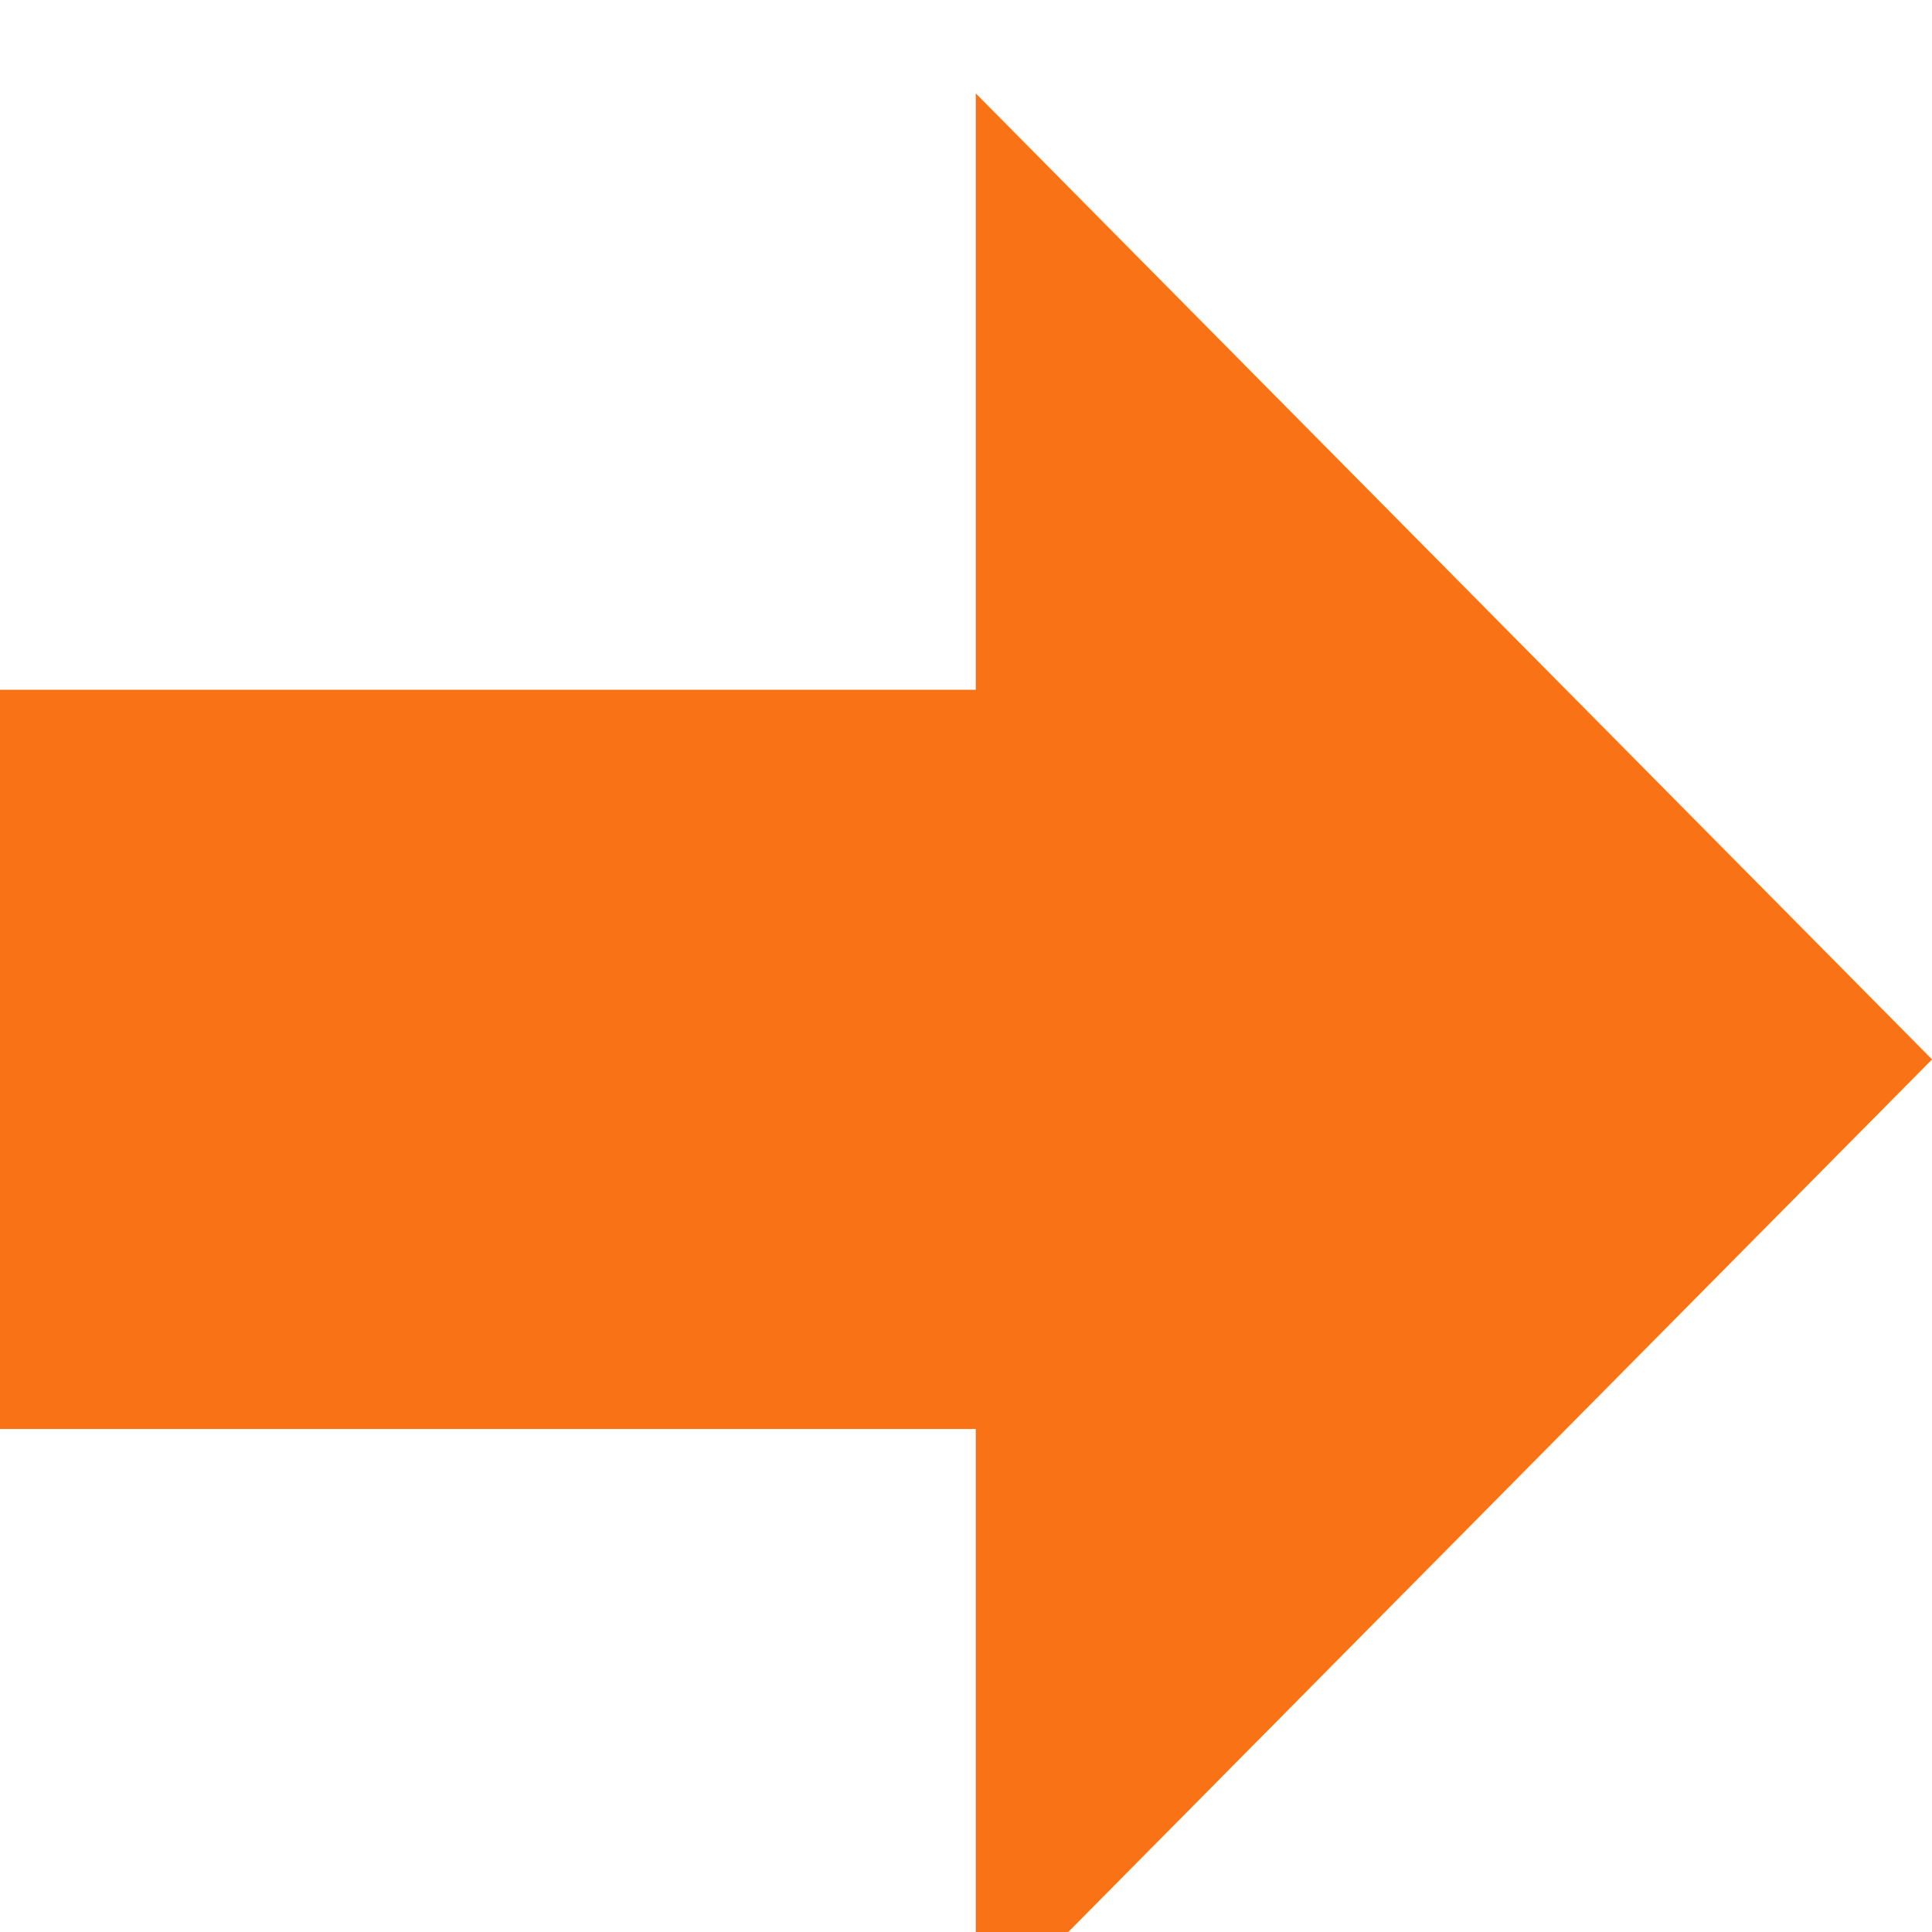 <svg width="20" height="20" viewBox="0 0 20 20" fill="none" xmlns="http://www.w3.org/2000/svg">
<g id="mdi:arrow-right-bold" clip-path="url(#clip0_662_22177)">
<path id="Vector" d="M0 14.793V7.14H10.101V0.967L20 10.967L10.101 20.967V14.793H0Z" fill="#F97316"/>
</g>
<defs>
<clipPath id="clip0_662_22177">
<rect width="20" height="20" fill="white"/>
</clipPath>
</defs>
</svg>
